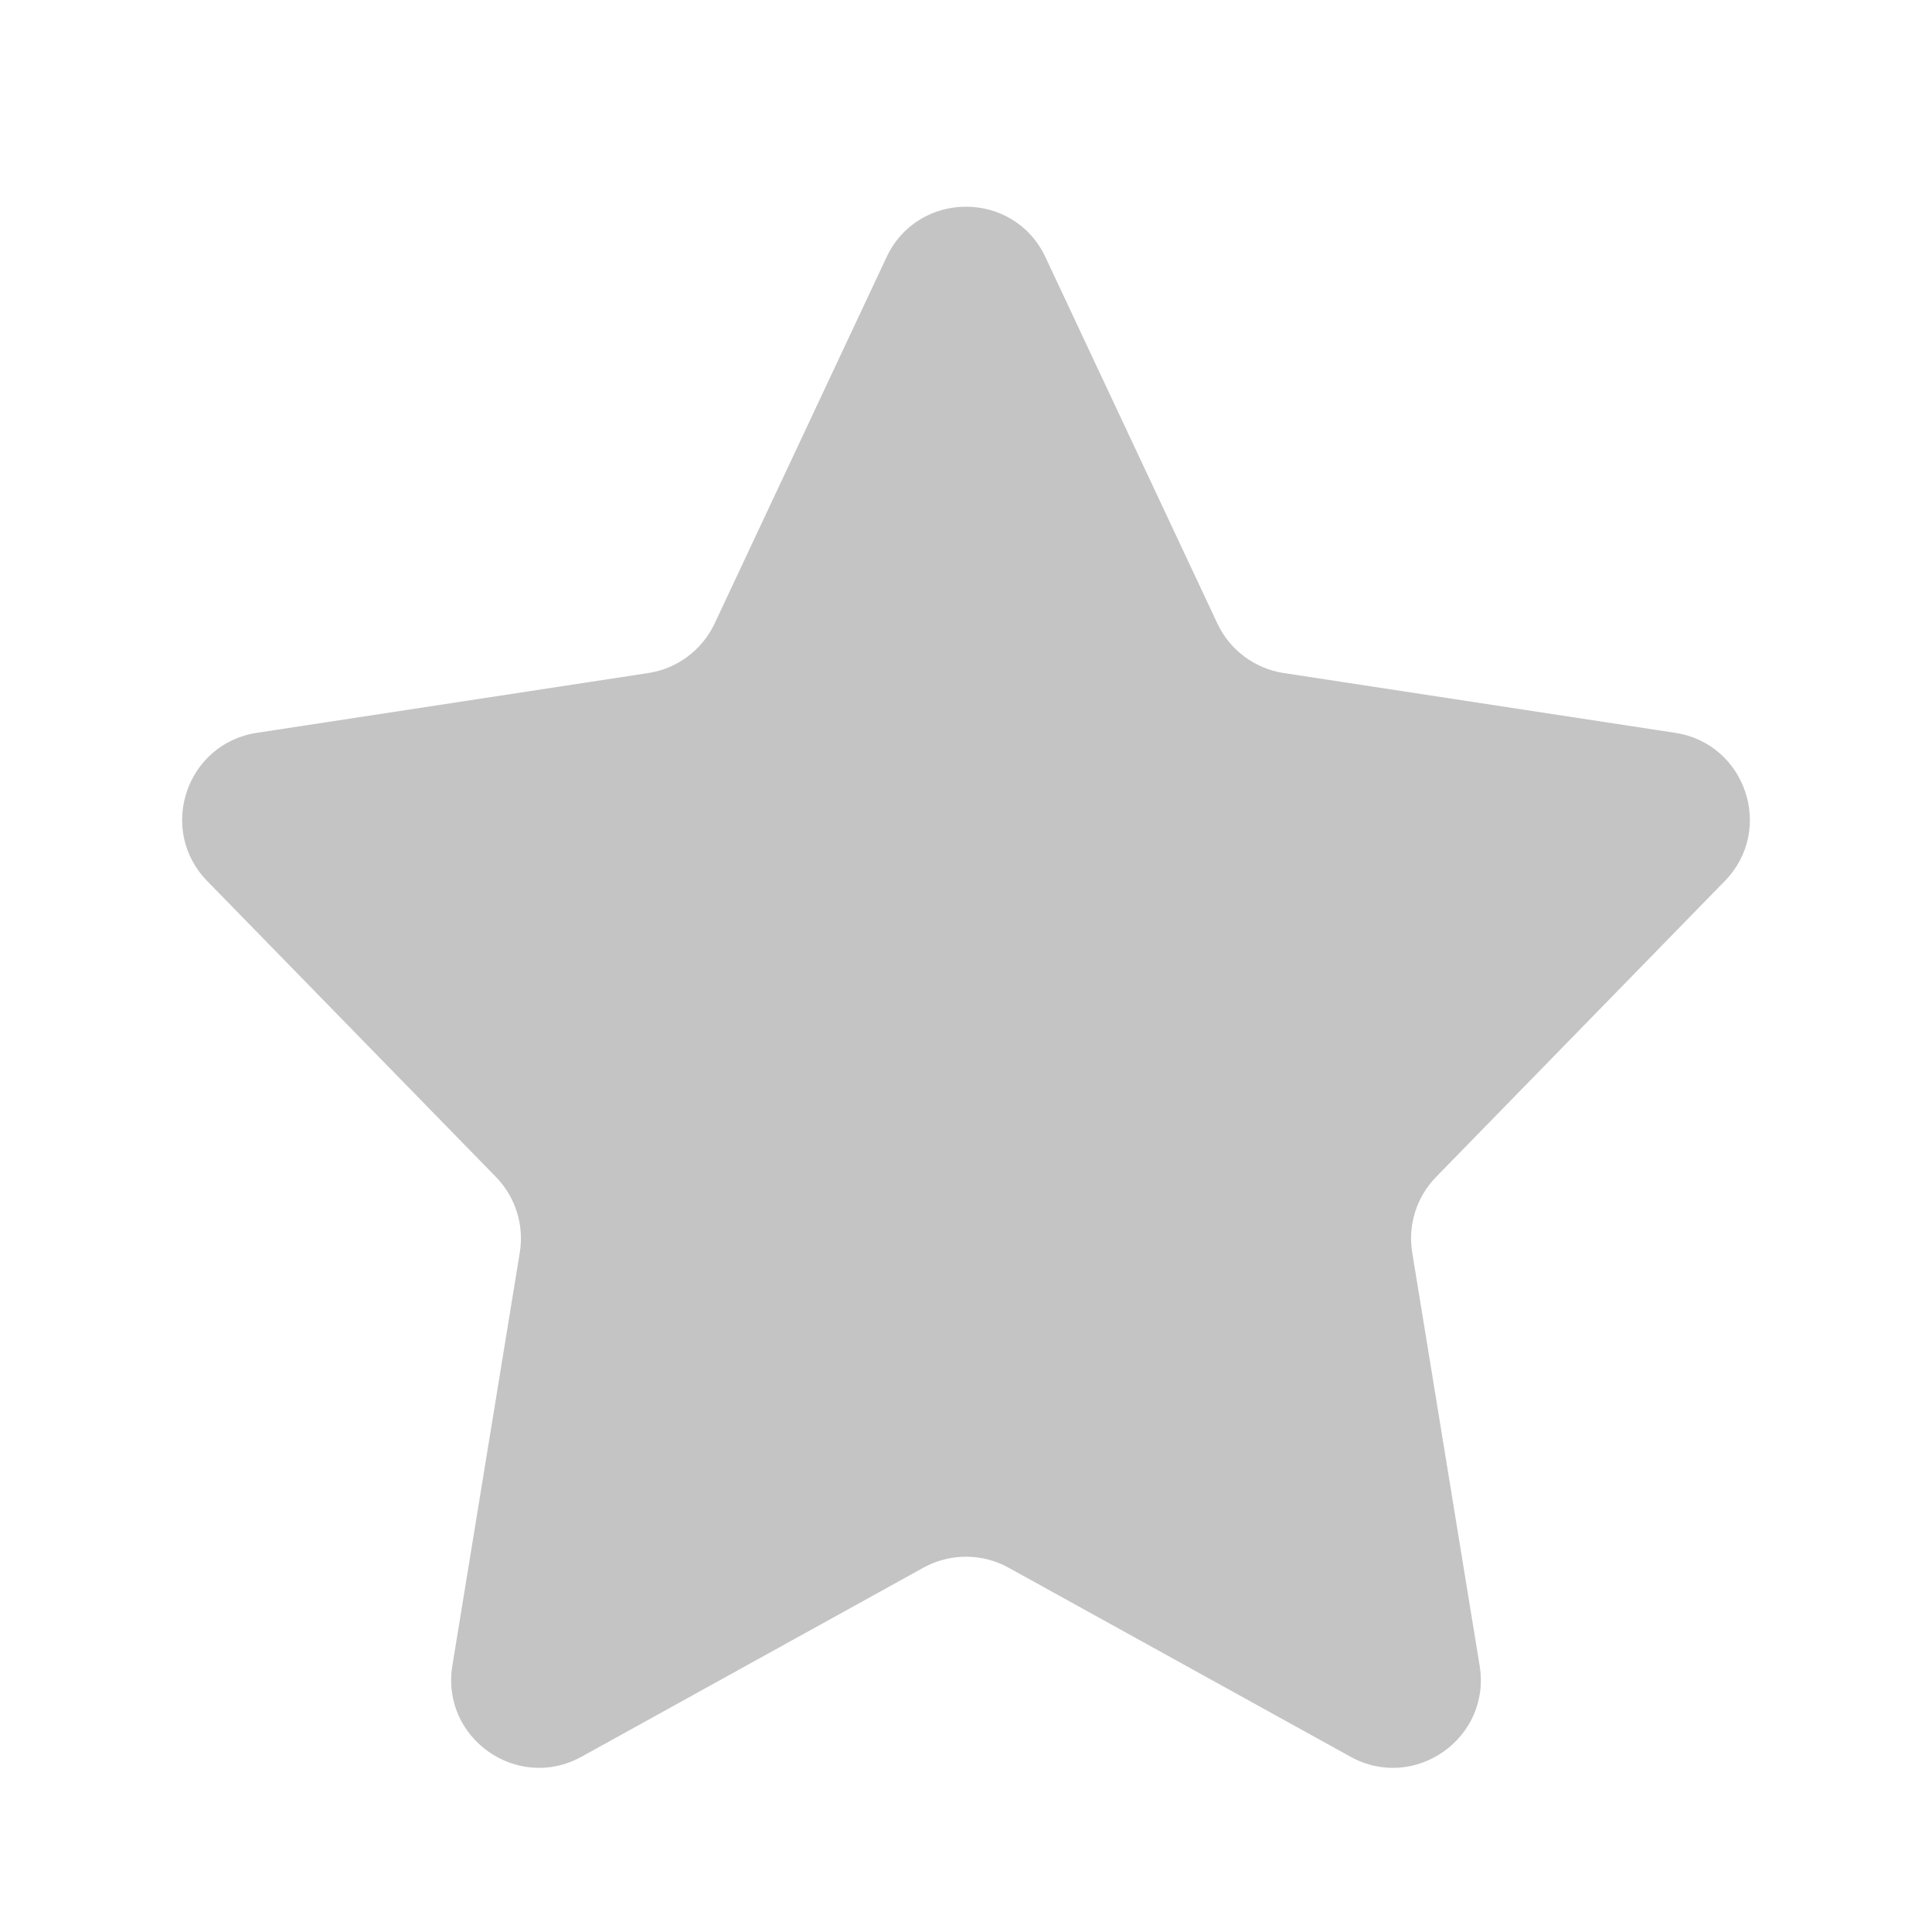 <svg width="22" height="22" viewBox="0 0 22 22" fill="none" xmlns="http://www.w3.org/2000/svg">
<path d="M10.095 2.929C10.455 2.162 11.545 2.162 11.905 2.929L13.863 7.101C14.005 7.402 14.288 7.614 14.618 7.664L19.076 8.345C19.881 8.468 20.209 9.45 19.641 10.032L16.352 13.403C16.131 13.63 16.03 13.949 16.081 14.262L16.849 18.968C16.983 19.791 16.109 20.408 15.378 20.004L11.484 17.851C11.183 17.685 10.817 17.685 10.516 17.851L6.622 20.004C5.891 20.408 5.017 19.791 5.151 18.968L5.919 14.262C5.97 13.949 5.869 13.63 5.648 13.403L2.359 10.032C1.791 9.45 2.119 8.468 2.924 8.345L7.382 7.664C7.712 7.614 7.995 7.402 8.137 7.101L10.095 2.929Z" fill="#C4C4C4"/>
</svg>
